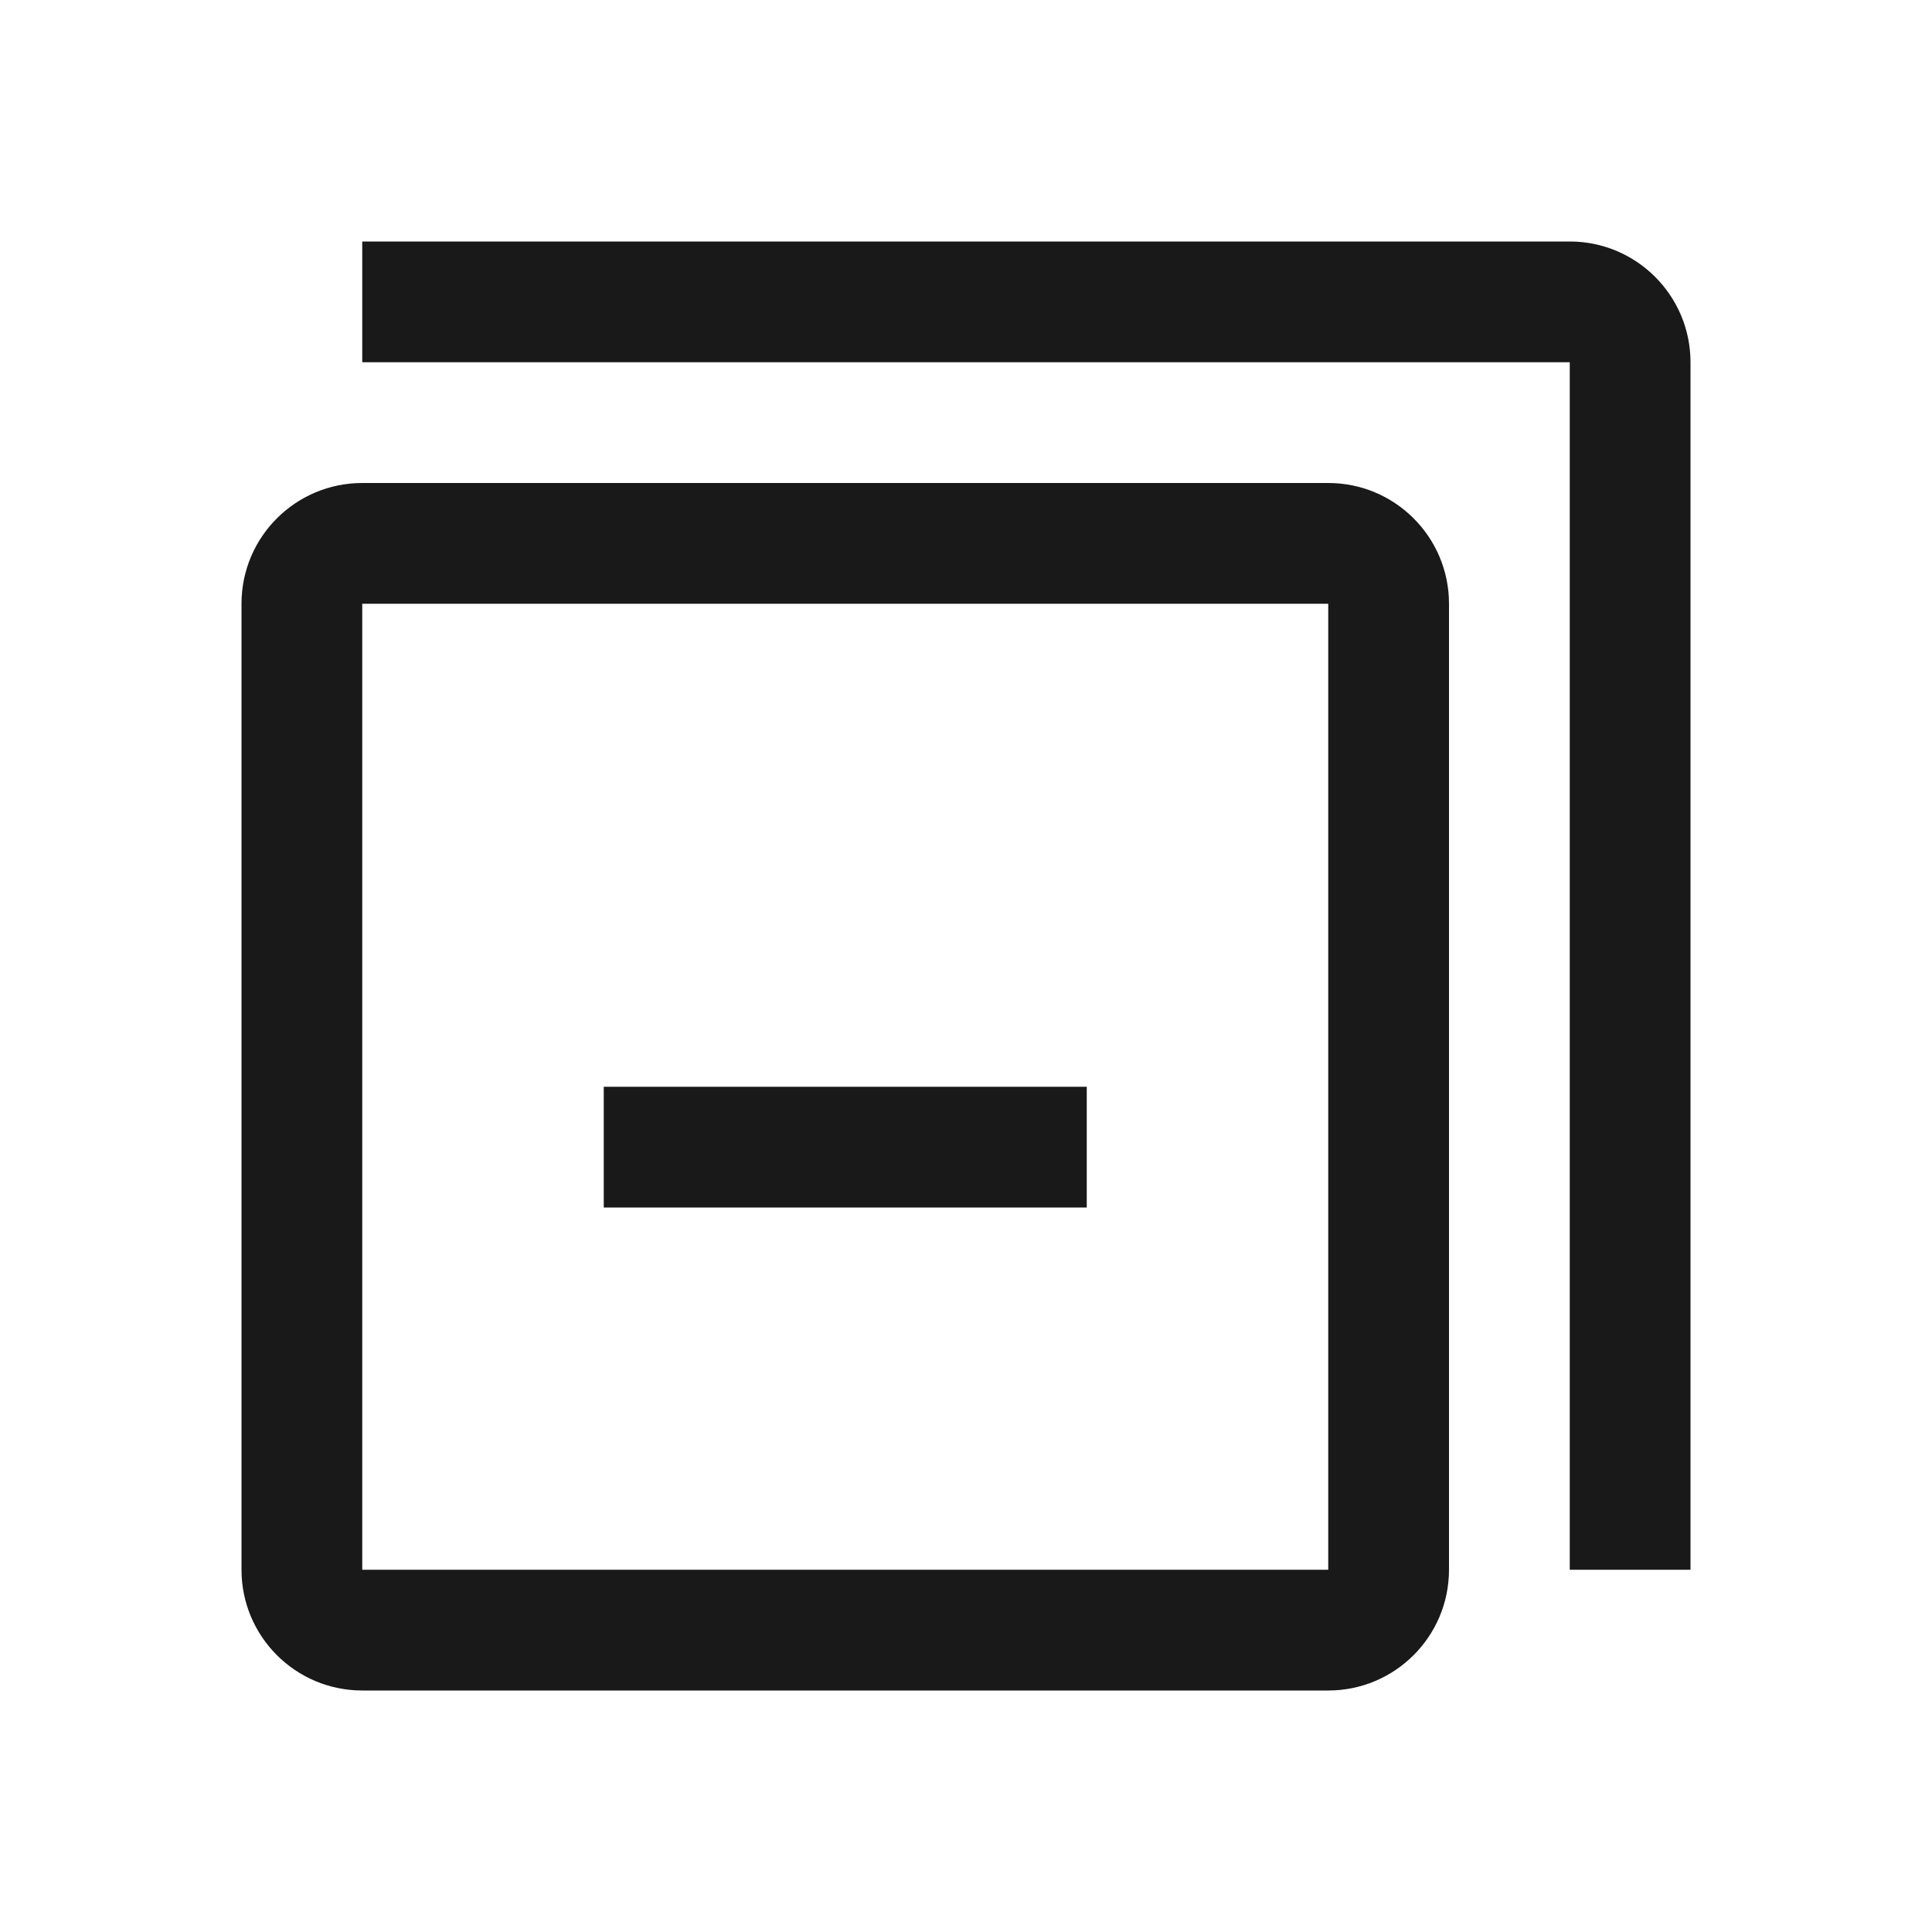 <svg viewBox="0 0 1024 1024" version="1.1" xmlns="http://www.w3.org/2000/svg"><path fill-opacity=".9" fill-rule="evenodd" d="M704 256C739.346 256 768 284.654 768 320L768 832C768 867.346 739.346 896 704 896L192 896C156.654 896 128 867.346 128 832L128 320C128 284.654 156.654 256 192 256L704 256ZM704 320L192 320 192 832 704 832 704 320ZM896 832L832 832 832 192 192 192 192 128 832 128C867.346 128 896 156.654 896 192L896 832ZM576 576L576 640 320 640 320 576 576 576Z"/></svg>